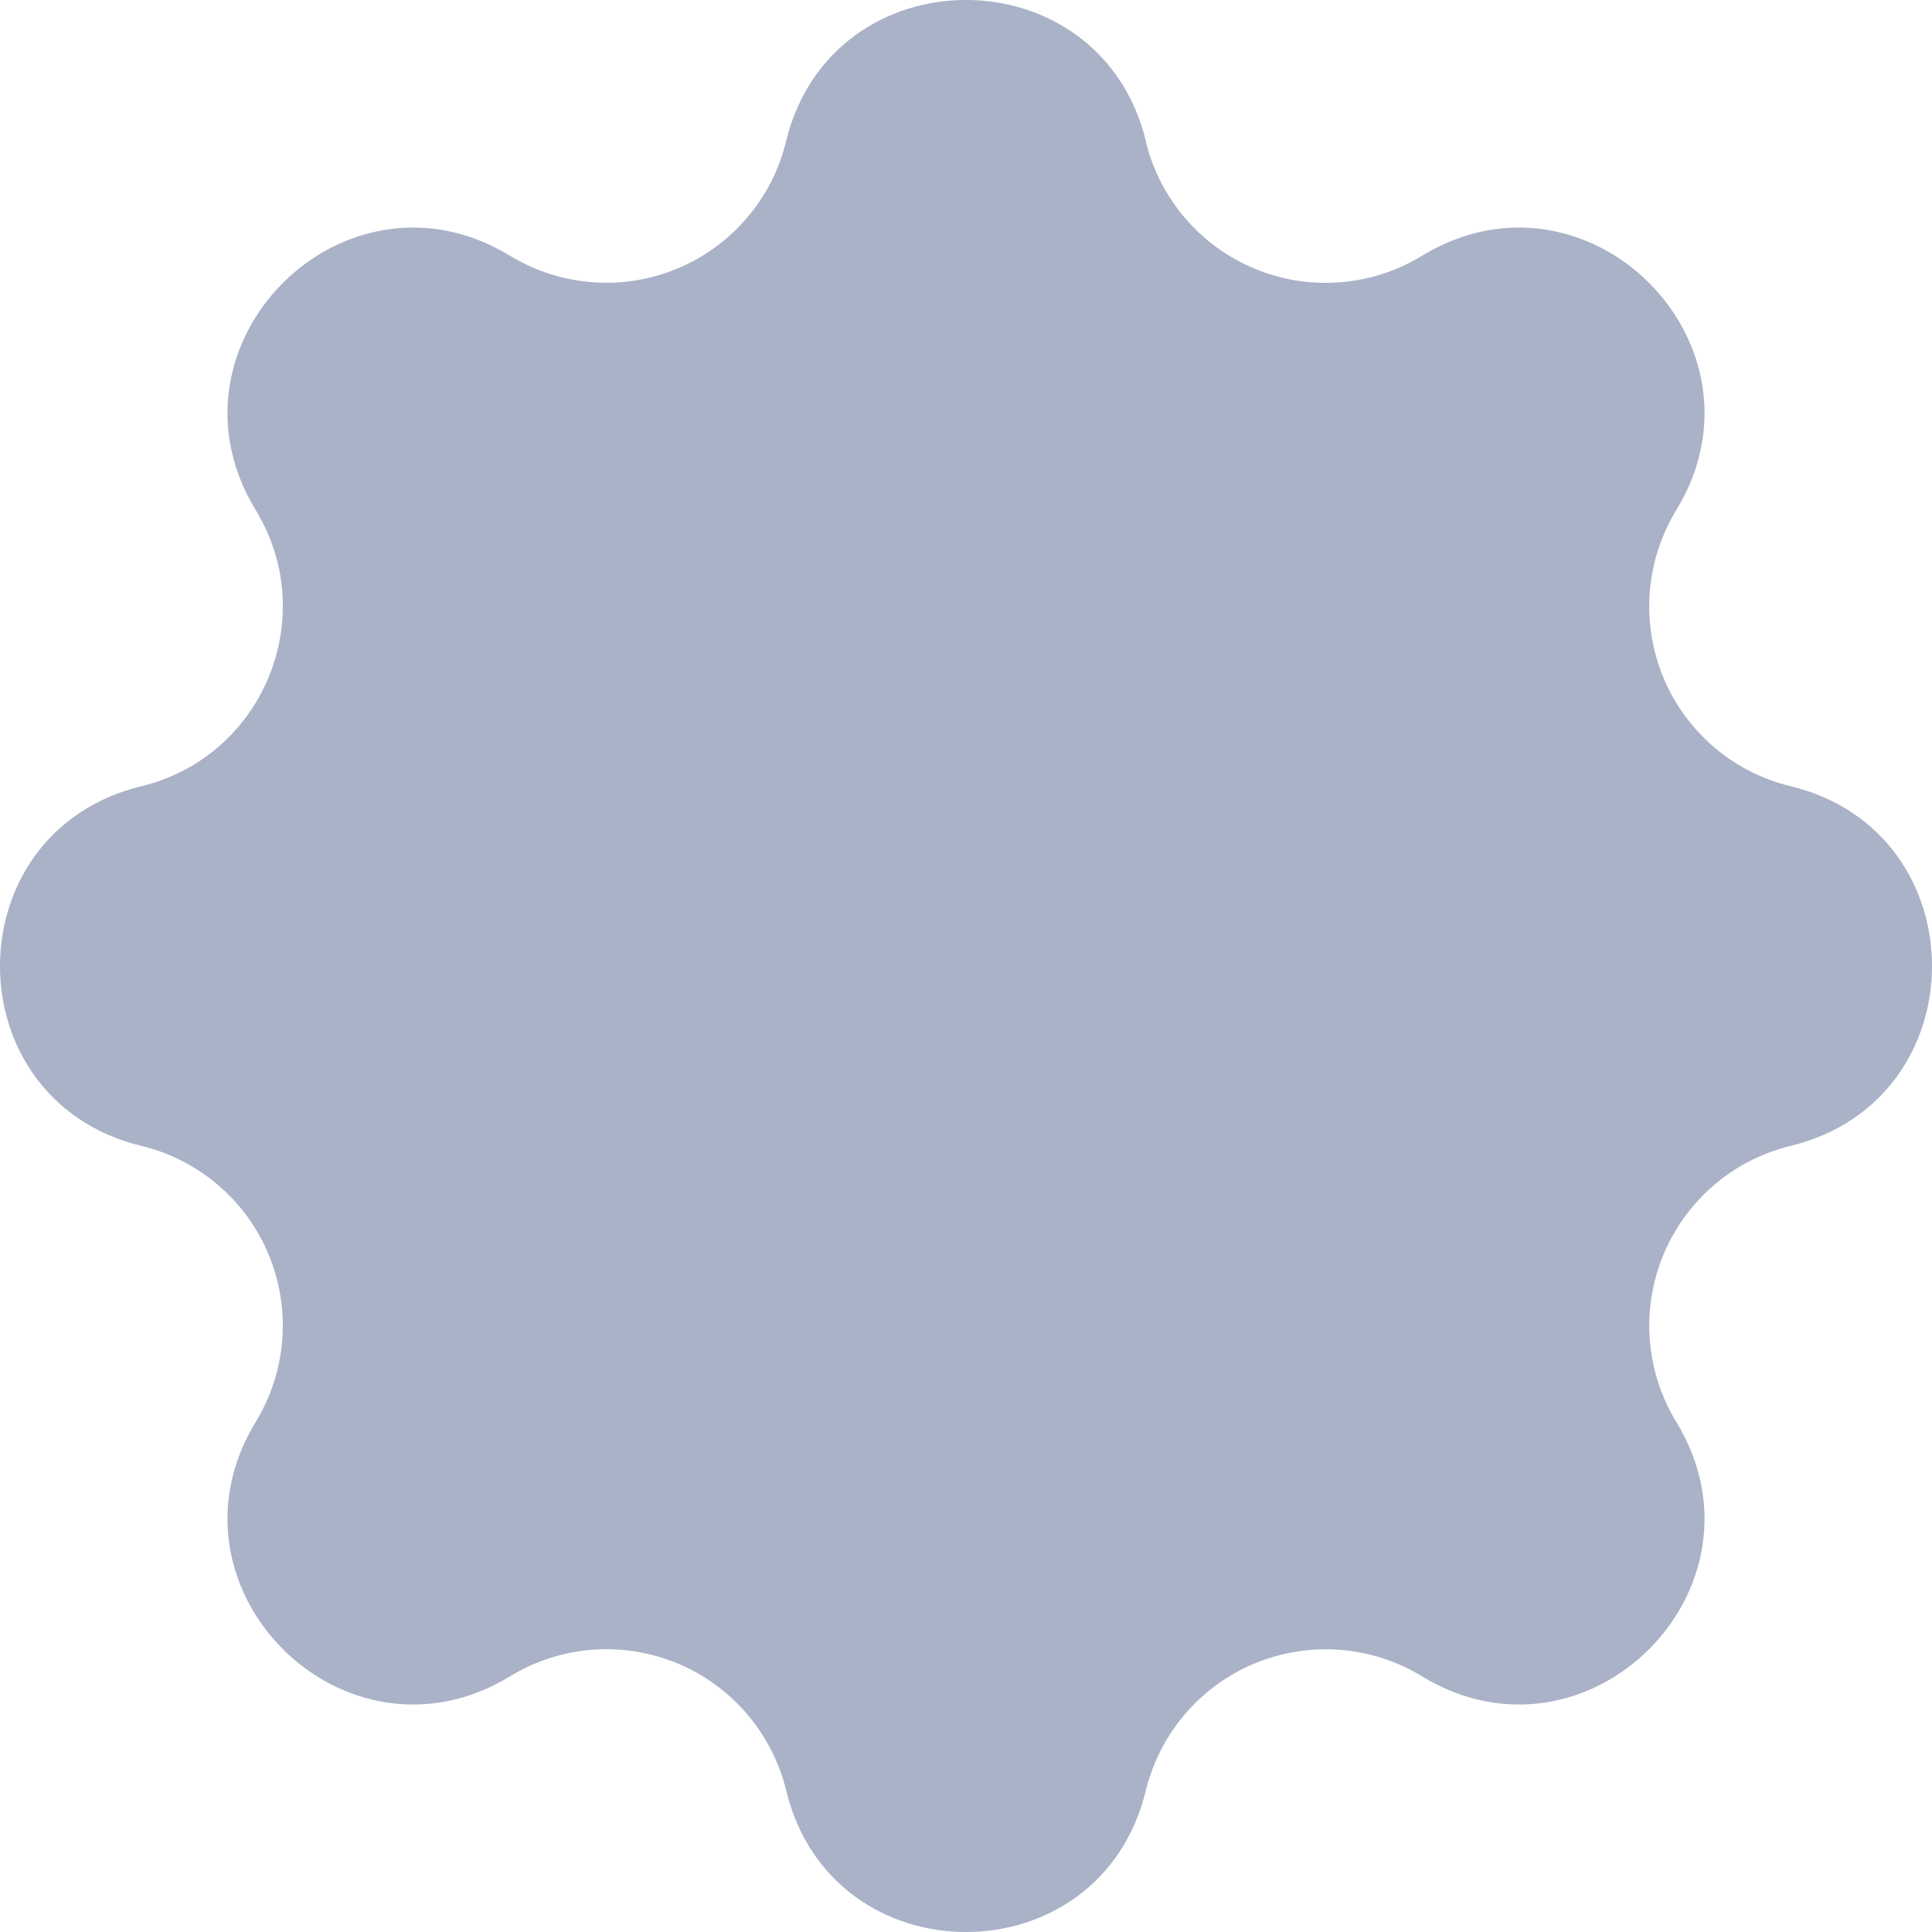 <svg width="20" height="20" viewBox="0 0 20 20" fill="none" xmlns="http://www.w3.org/2000/svg">
<path fillRule="evenodd" clipRule="evenodd" d="M11.863 1.463C11.387 -0.488 8.612 -0.488 8.137 1.463C8.067 1.756 7.927 2.028 7.731 2.257C7.535 2.486 7.288 2.666 7.01 2.781C6.731 2.897 6.429 2.945 6.129 2.921C5.828 2.898 5.537 2.804 5.28 2.648C3.565 1.603 1.602 3.565 2.647 5.28C3.322 6.388 2.724 7.833 1.463 8.139C-0.488 8.613 -0.488 11.389 1.463 11.862C1.757 11.933 2.029 12.072 2.258 12.268C2.487 12.464 2.667 12.711 2.782 12.99C2.897 13.269 2.945 13.571 2.922 13.871C2.898 14.172 2.804 14.463 2.647 14.72C1.602 16.436 3.565 18.398 5.28 17.353C5.537 17.196 5.828 17.102 6.129 17.078C6.43 17.055 6.731 17.103 7.01 17.218C7.289 17.334 7.536 17.513 7.732 17.742C7.928 17.971 8.068 18.244 8.139 18.537C8.612 20.488 11.389 20.488 11.861 18.537C11.933 18.244 12.072 17.972 12.268 17.743C12.464 17.514 12.712 17.334 12.99 17.219C13.269 17.104 13.571 17.056 13.871 17.079C14.172 17.102 14.463 17.196 14.72 17.353C16.435 18.398 18.398 16.436 17.353 14.72C17.196 14.463 17.102 14.172 17.079 13.871C17.055 13.571 17.104 13.269 17.219 12.991C17.334 12.712 17.514 12.464 17.743 12.268C17.972 12.072 18.244 11.933 18.537 11.862C20.488 11.388 20.488 8.612 18.537 8.139C18.243 8.068 17.971 7.929 17.742 7.733C17.513 7.537 17.333 7.289 17.218 7.01C17.103 6.732 17.055 6.43 17.078 6.129C17.102 5.829 17.196 5.538 17.353 5.28C18.398 3.565 16.435 1.603 14.72 2.648C14.463 2.805 14.172 2.899 13.871 2.922C13.57 2.946 13.268 2.898 12.99 2.782C12.711 2.667 12.464 2.487 12.268 2.258C12.072 2.029 11.932 1.757 11.861 1.464L11.863 1.463ZM10 13.75C10.995 13.75 11.948 13.355 12.652 12.652C13.355 11.949 13.75 10.995 13.75 10C13.75 9.006 13.355 8.052 12.652 7.349C11.948 6.645 10.995 6.25 10 6.25C9.005 6.25 8.052 6.645 7.348 7.349C6.645 8.052 6.25 9.006 6.25 10C6.25 10.995 6.645 11.949 7.348 12.652C8.052 13.355 9.005 13.75 10 13.75Z" fill="#AAB2C8"/>
</svg>
